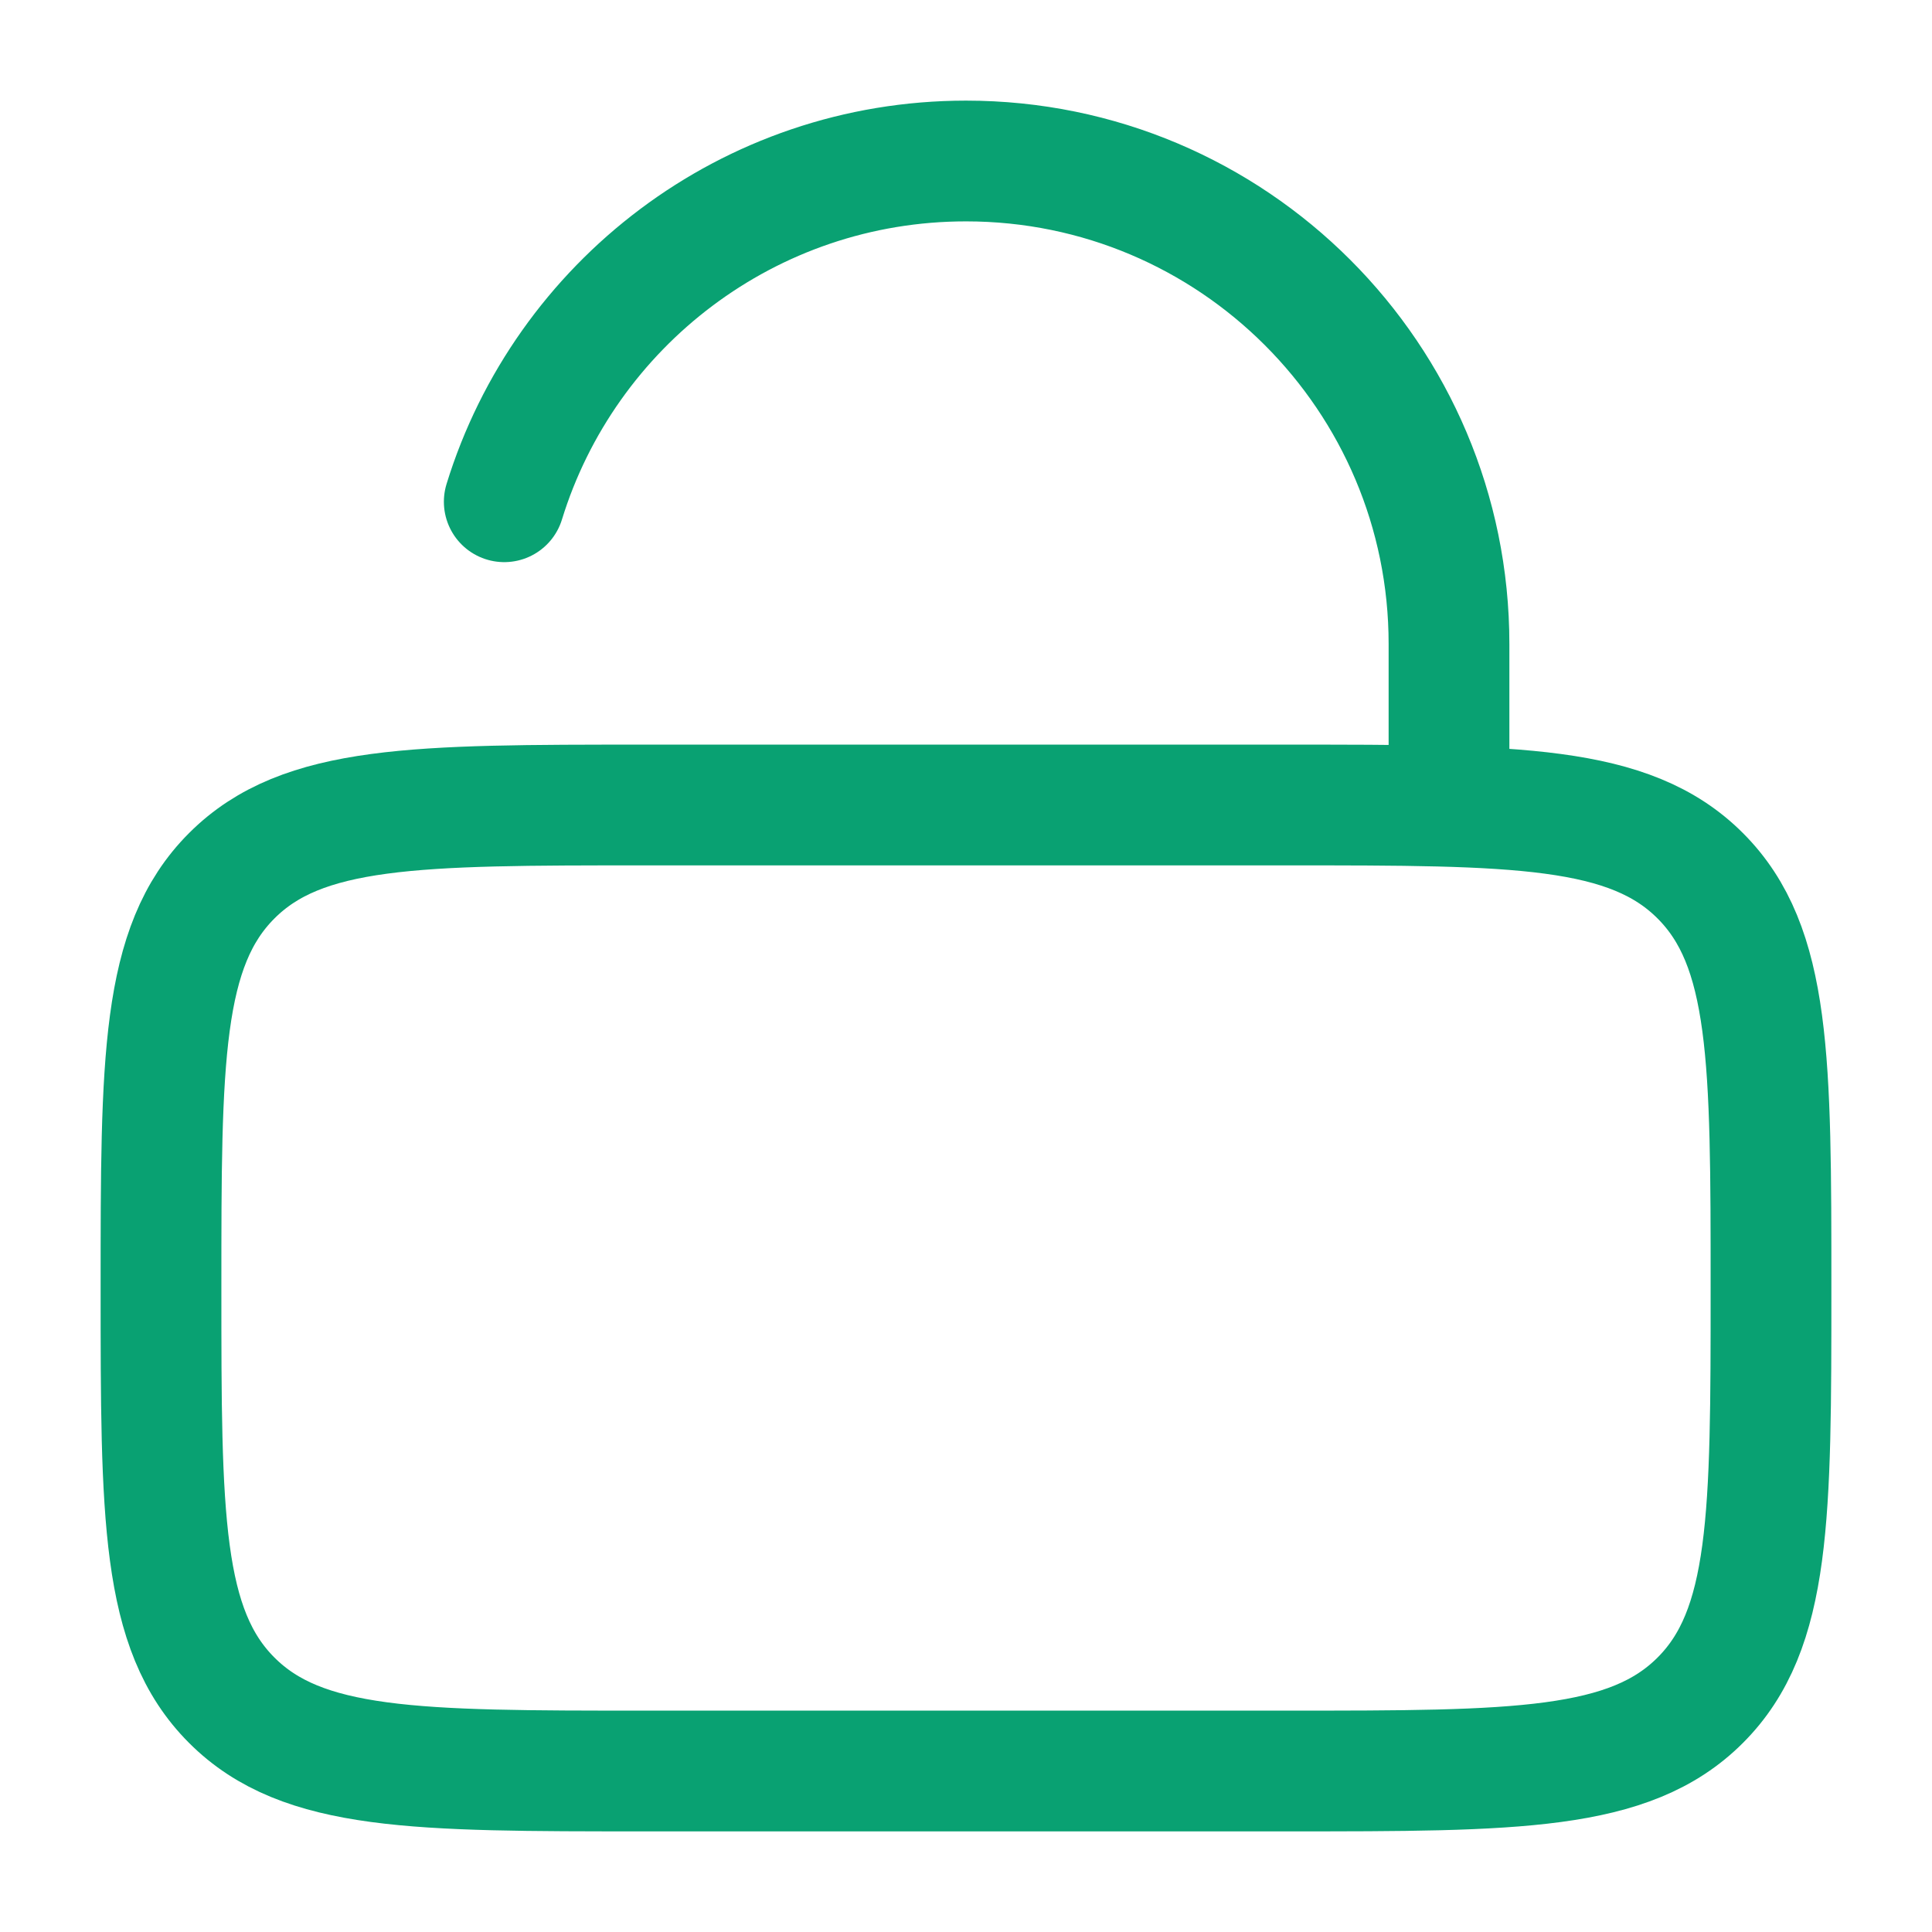 <svg width="24" height="24" viewBox="0 0 24 24" fill="none" xmlns="http://www.w3.org/2000/svg">
<path d="M2 16C2 13.172 2 11.757 2.879 10.879C3.757 10 5.172 10 8 10H16C18.828 10 20.243 10 21.121 10.879C22 11.757 22 13.172 22 16C22 18.828 22 20.243 21.121 21.121C20.243 22 18.828 22 16 22H8C5.172 22 3.757 22 2.879 21.121C2 20.243 2 18.828 2 16Z" stroke="#09A172" stroke-width="1.5"/>
<path d="M18 10V8C18 4.686 15.313 2 12 2C9.301 2 7.018 3.782 6.264 6.233" stroke="#09A172" stroke-width="1.5" stroke-linecap="round"/>
</svg>
